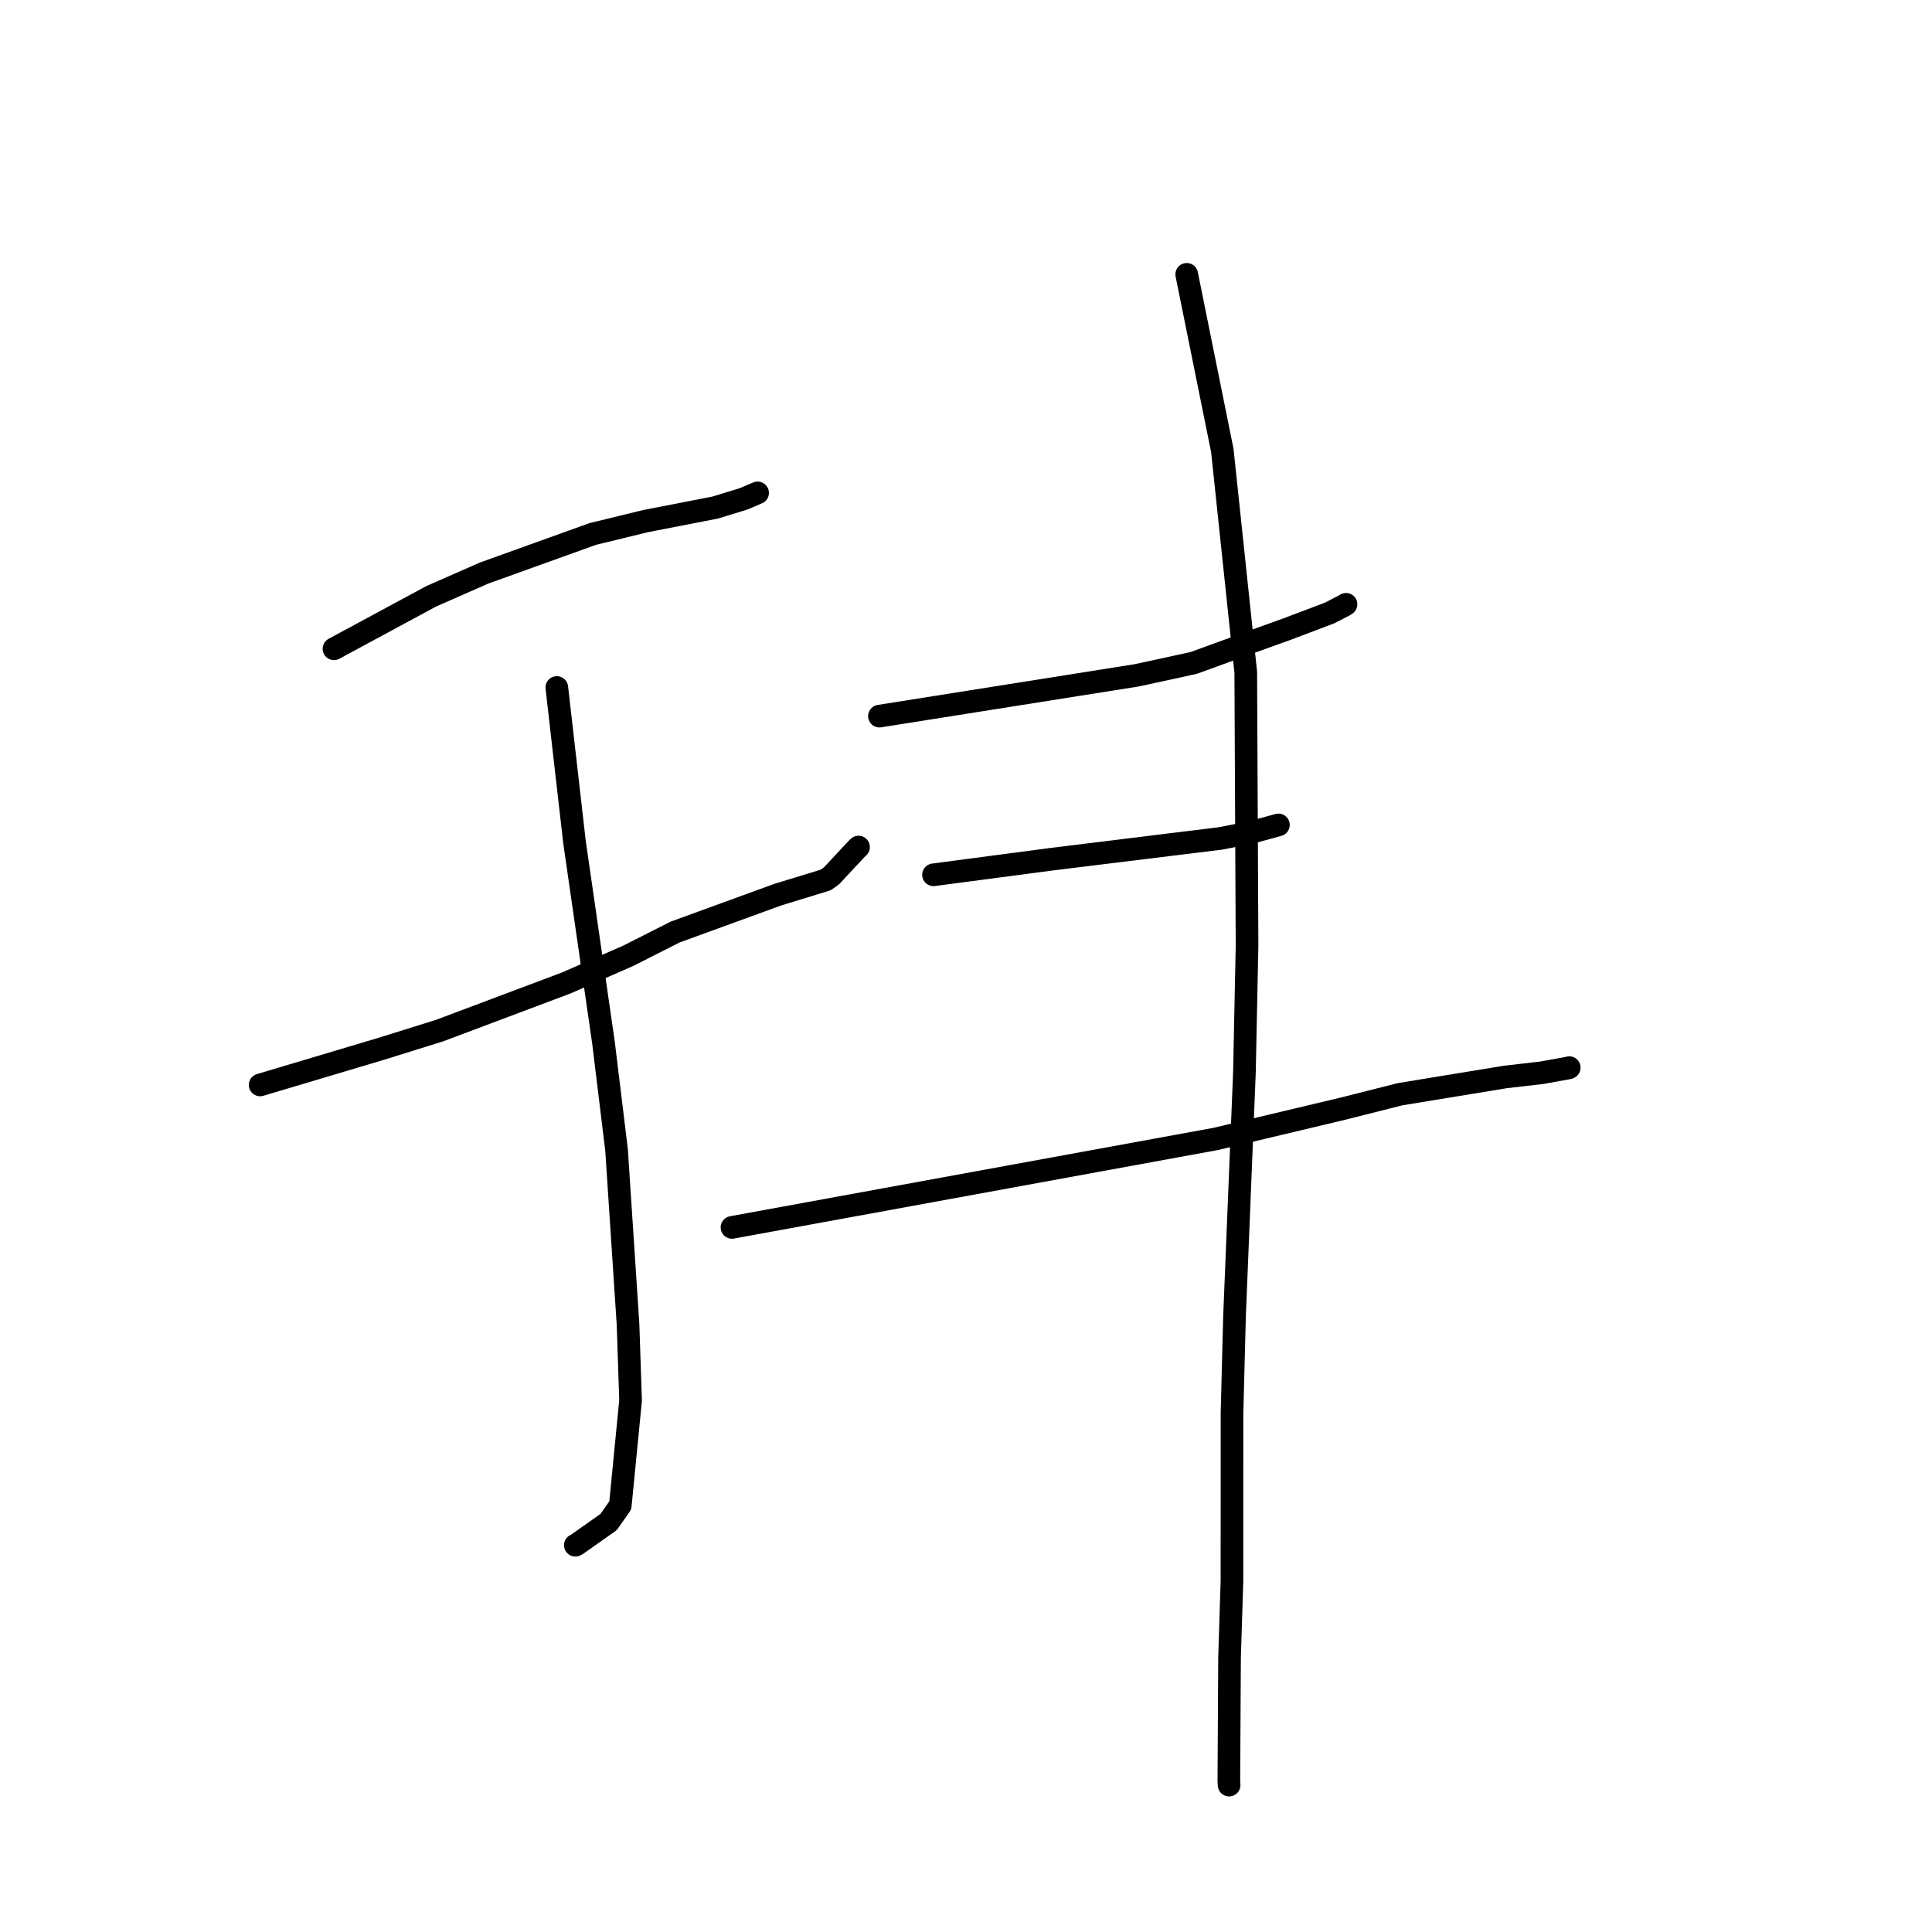<?xml version="1.0" standalone="no"?>
    <svg width="256" height="256" xmlns="http://www.w3.org/2000/svg" version="1.1">
    <polyline stroke="black" stroke-width="3" stroke-linecap="round" fill="transparent" stroke-linejoin="round" points="44.253 85.967 50.692 82.492 57.132 79.016 64.137 75.937 78.541 70.756 85.535 69.051 94.764 67.257 98.511 66.107 100.372 65.318 100.384 65.312 100.387 65.311 " />
        <polyline stroke="black" stroke-width="3" stroke-linecap="round" fill="transparent" stroke-linejoin="round" points="34.469 143.76 42.479 141.37 50.488 138.981 58.259 136.554 75.016 130.254 83.286 126.628 89.456 123.502 103.067 118.544 109.404 116.603 110.189 116.042 113.525 112.465 113.762 112.24 " />
        <polyline stroke="black" stroke-width="3" stroke-linecap="round" fill="transparent" stroke-linejoin="round" points="73.781 91.097 74.953 101.345 76.125 111.593 79.967 138.174 81.697 152.372 83.219 175.516 83.554 185.57 82.194 199.467 80.642 201.679 76.454 204.635 76.236 204.749 " />
        <polyline stroke="black" stroke-width="3" stroke-linecap="round" fill="transparent" stroke-linejoin="round" points="116.529 94.891 133.594 92.185 150.66 89.478 158.152 87.849 167.542 84.436 170.58 83.344 176.169 81.229 178.095 80.235 178.289 80.114 178.354 80.074 " />
        <polyline stroke="black" stroke-width="3" stroke-linecap="round" fill="transparent" stroke-linejoin="round" points="123.695 115.915 131.529 114.881 139.363 113.846 161.733 111.094 165.808 110.291 169.376 109.314 169.39 109.309 169.393 109.308 169.395 109.307 " />
        <polyline stroke="black" stroke-width="3" stroke-linecap="round" fill="transparent" stroke-linejoin="round" points="96.993 162.638 129.038 156.777 161.082 150.916 177.91 146.912 185.52 144.99 199.452 142.706 204.296 142.146 207.859 141.502 207.931 141.468 207.932 141.467 " />
        <polyline stroke="black" stroke-width="3" stroke-linecap="round" fill="transparent" stroke-linejoin="round" points="157.246 36.351 159.605 48.023 161.965 59.696 165.07 89.08 165.239 125.353 164.892 142.149 163.58 174.406 163.247 187.248 163.241 209.455 162.922 219.581 162.829 235.9 162.862 236.534 " />
        </svg>
